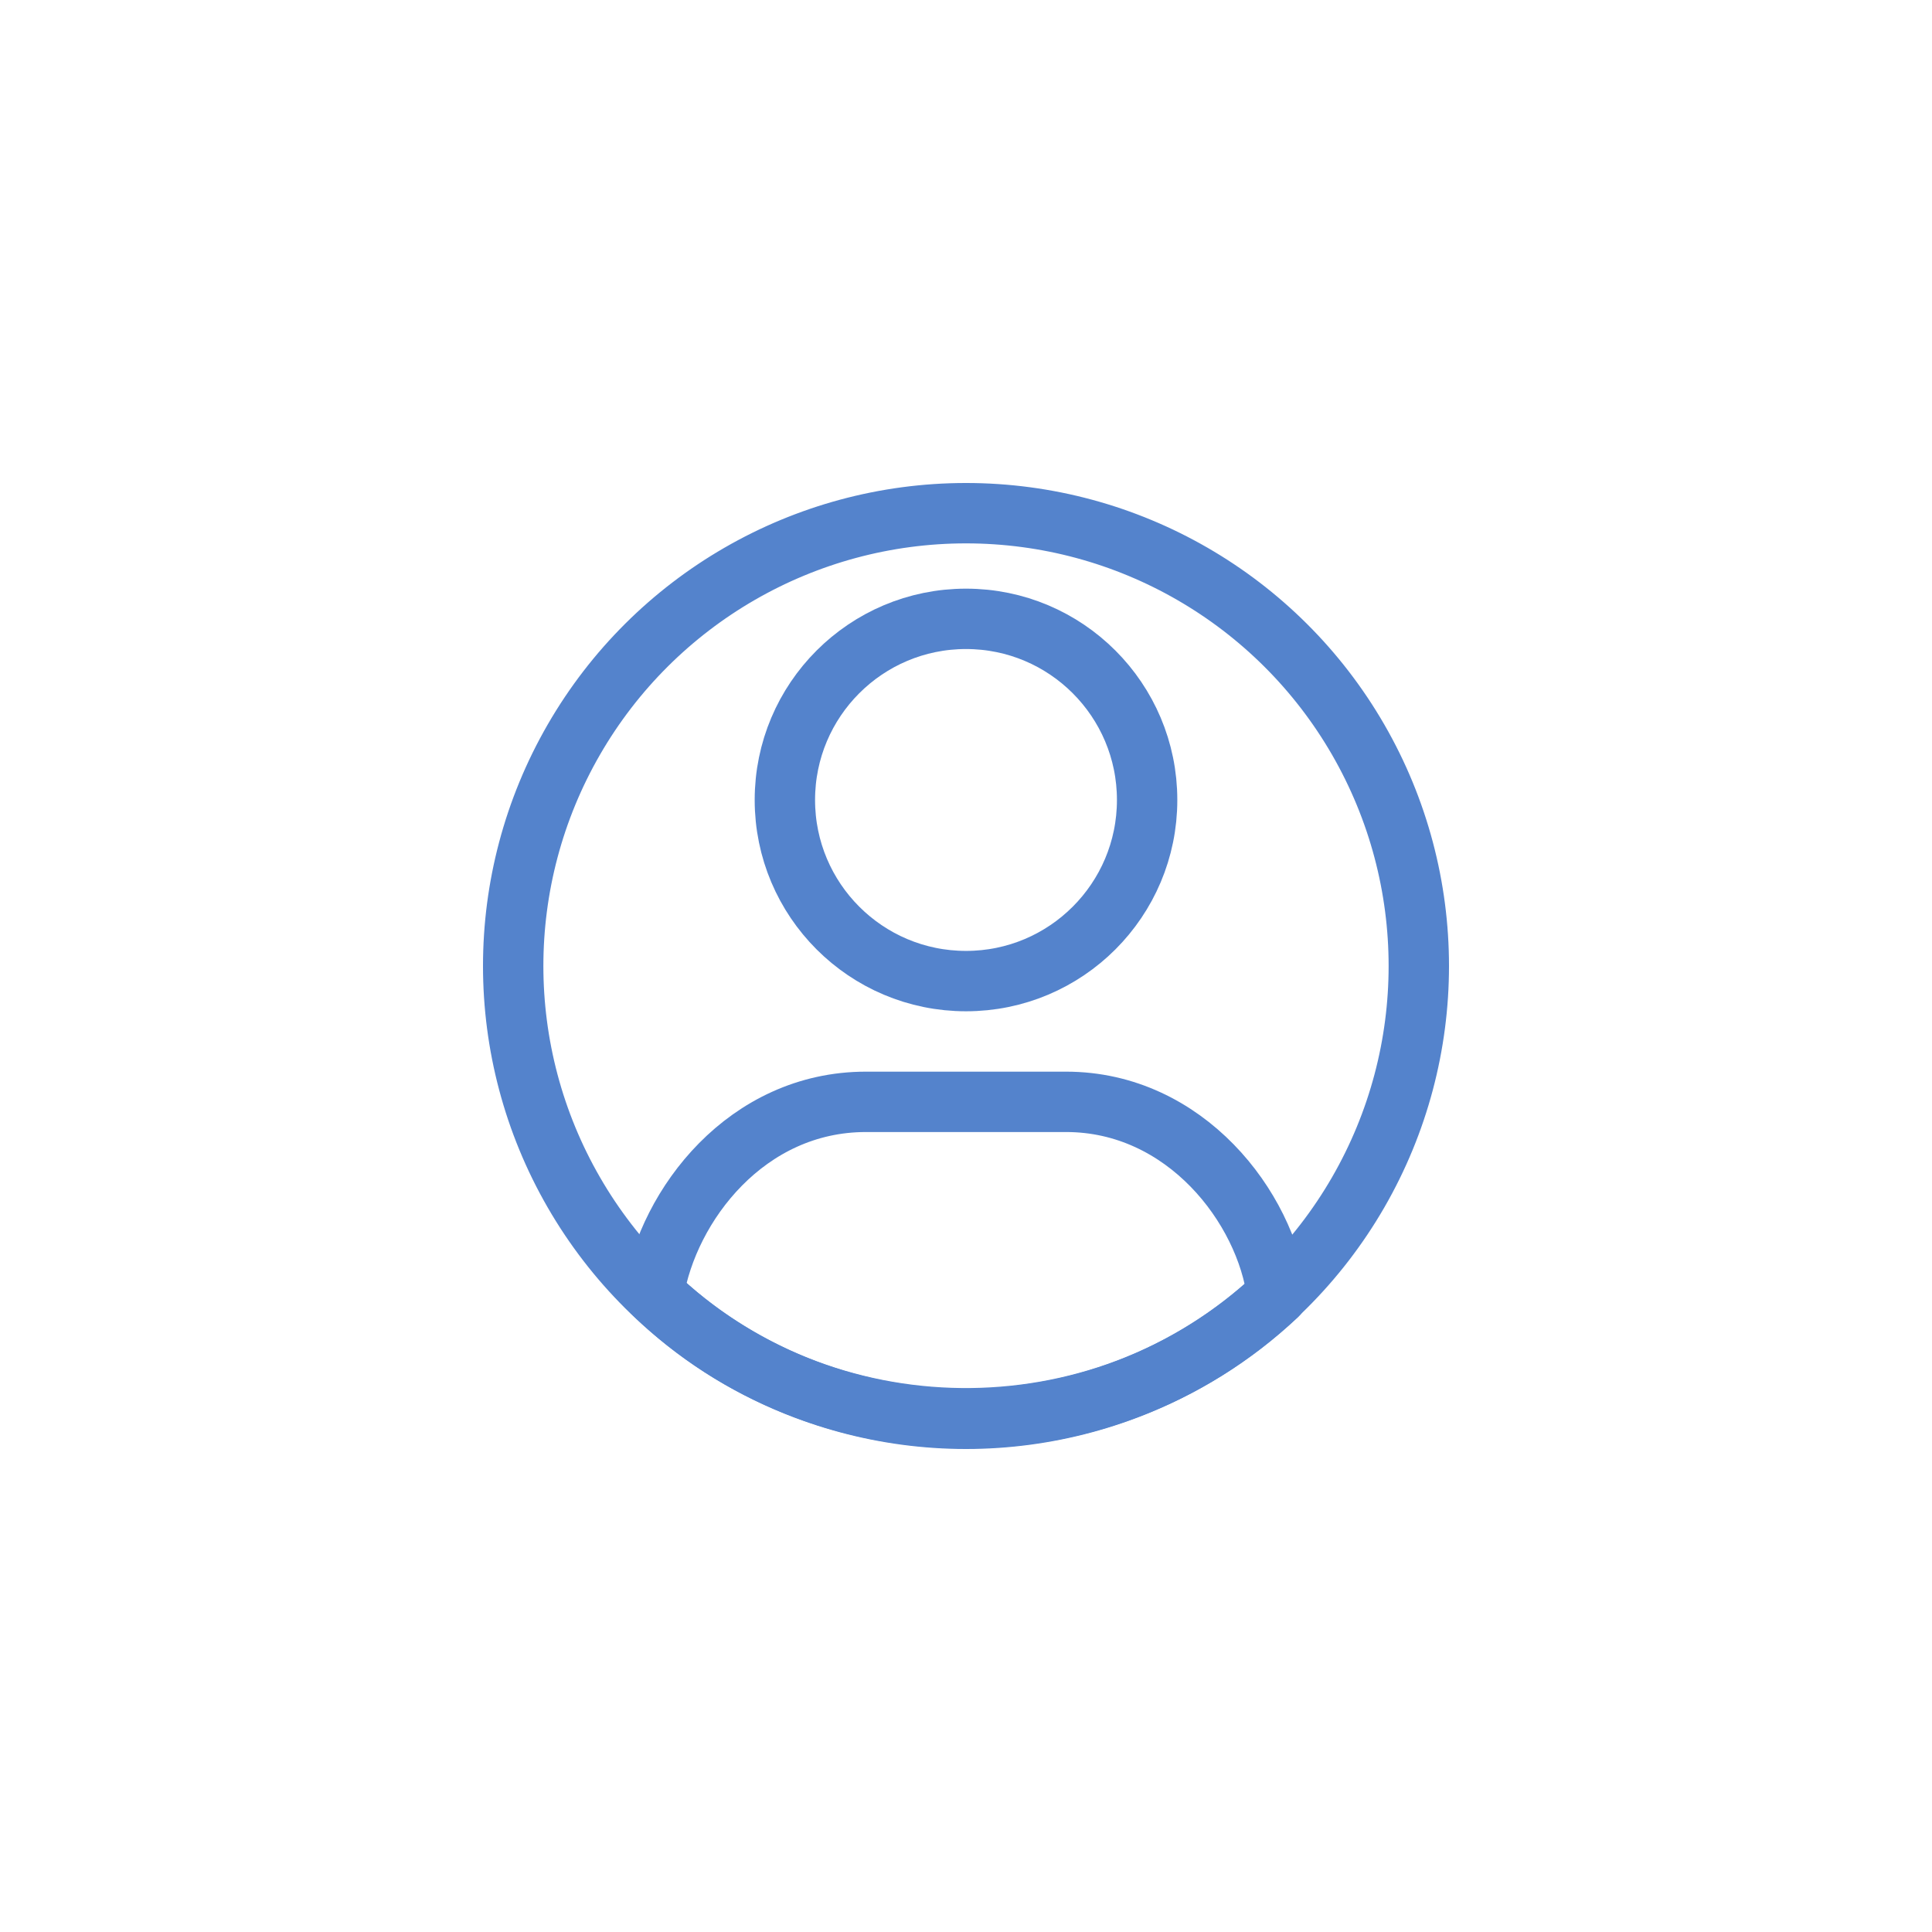 <svg id="exjQqJcVYfa1" xmlns="http://www.w3.org/2000/svg" xmlns:xlink="http://www.w3.org/1999/xlink" viewBox="0 0 128 128" shape-rendering="geometricPrecision" text-rendering="geometricPrecision"><style><![CDATA[#exjQqJcVYfa3 {animation-name: exjQqJcVYfa3_c_o, exjQqJcVYfa3_s_w, exjQqJcVYfa3_s_do;animation-duration: 1000ms;animation-fill-mode: forwards;animation-timing-function: linear;animation-direction: normal;animation-iteration-count: infinite;}@keyframes exjQqJcVYfa3_c_o { 0% {opacity: 1} 50% {opacity: 1} 51% {opacity: 0} 100% {opacity: 0}}@keyframes exjQqJcVYfa3_s_w { 0% {stroke-width: 4} 50% {stroke-width: 4;animation-timing-function: cubic-bezier(0.645,0.045,0.355,1)} 100% {stroke-width: 3.33}}@keyframes exjQqJcVYfa3_s_do { 0% {stroke-dashoffset: 0;animation-timing-function: cubic-bezier(0.55,0.055,0.675,0.19)} 52% {stroke-dashoffset: 188.5} 100% {stroke-dashoffset: 188.5}} #exjQqJcVYfa4 {animation: exjQqJcVYfa4_s_w 1000ms linear infinite normal forwards}@keyframes exjQqJcVYfa4_s_w { 0% {stroke-width: 4;animation-timing-function: cubic-bezier(0.645,0.045,0.355,1)} 100% {stroke-width: 3.33}} #exjQqJcVYfa5 {animation-name: exjQqJcVYfa5__m, exjQqJcVYfa5_s_w;animation-duration: 1000ms;animation-fill-mode: forwards;animation-timing-function: linear;animation-direction: normal;animation-iteration-count: infinite;}@keyframes exjQqJcVYfa5__m { 0% {d: path('M84.622,85.815C72.773,96.97,54.329,96.423,43.304,85.694C44.271,79.819,49.47,73,57.37,73L70.63,73C78.53,73,83.868,79.977,84.622,85.815Z')} 49% {d: path('M84.622,85.815C72.773,96.97,54.329,96.423,43.304,85.694C44.271,79.819,49.47,73,57.37,73L70.63,73C78.53,73,83.868,79.977,84.622,85.815Z');animation-timing-function: cubic-bezier(0.215,0.61,0.355,1)} 100% {d: path('M85,89C85,89,43,89,43,89C43,80.2,49.47,73,57.37,73L70.63,73C78.53,73,85,80.2,85,89Z')}}@keyframes exjQqJcVYfa5_s_w { 0% {stroke-width: 4;animation-timing-function: cubic-bezier(0.645,0.045,0.355,1)} 100% {stroke-width: 3.33}}]]></style><g id="exjQqJcVYfa2"><circle id="exjQqJcVYfa3" r="30" transform="matrix(0 1 -1 0 64 64)" fill="none" stroke="rgb(84,131,204)" stroke-width="4" stroke-linecap="round" stroke-linejoin="round" stroke-dasharray="188.5"/><circle id="exjQqJcVYfa4" r="12" transform="matrix(1 0 0 1 64 53)" fill="none" stroke="rgb(84,131,204)" stroke-width="4" stroke-linecap="round" stroke-linejoin="round"/><path id="exjQqJcVYfa5" d="M84.622,85.815C72.773,96.97,54.329,96.423,43.304,85.694C44.271,79.819,49.47,73,57.37,73L70.63,73C78.53,73,83.868,79.977,84.622,85.815Z" fill="none" stroke="rgb(84,131,204)" stroke-width="4" stroke-linejoin="round"/></g></svg>